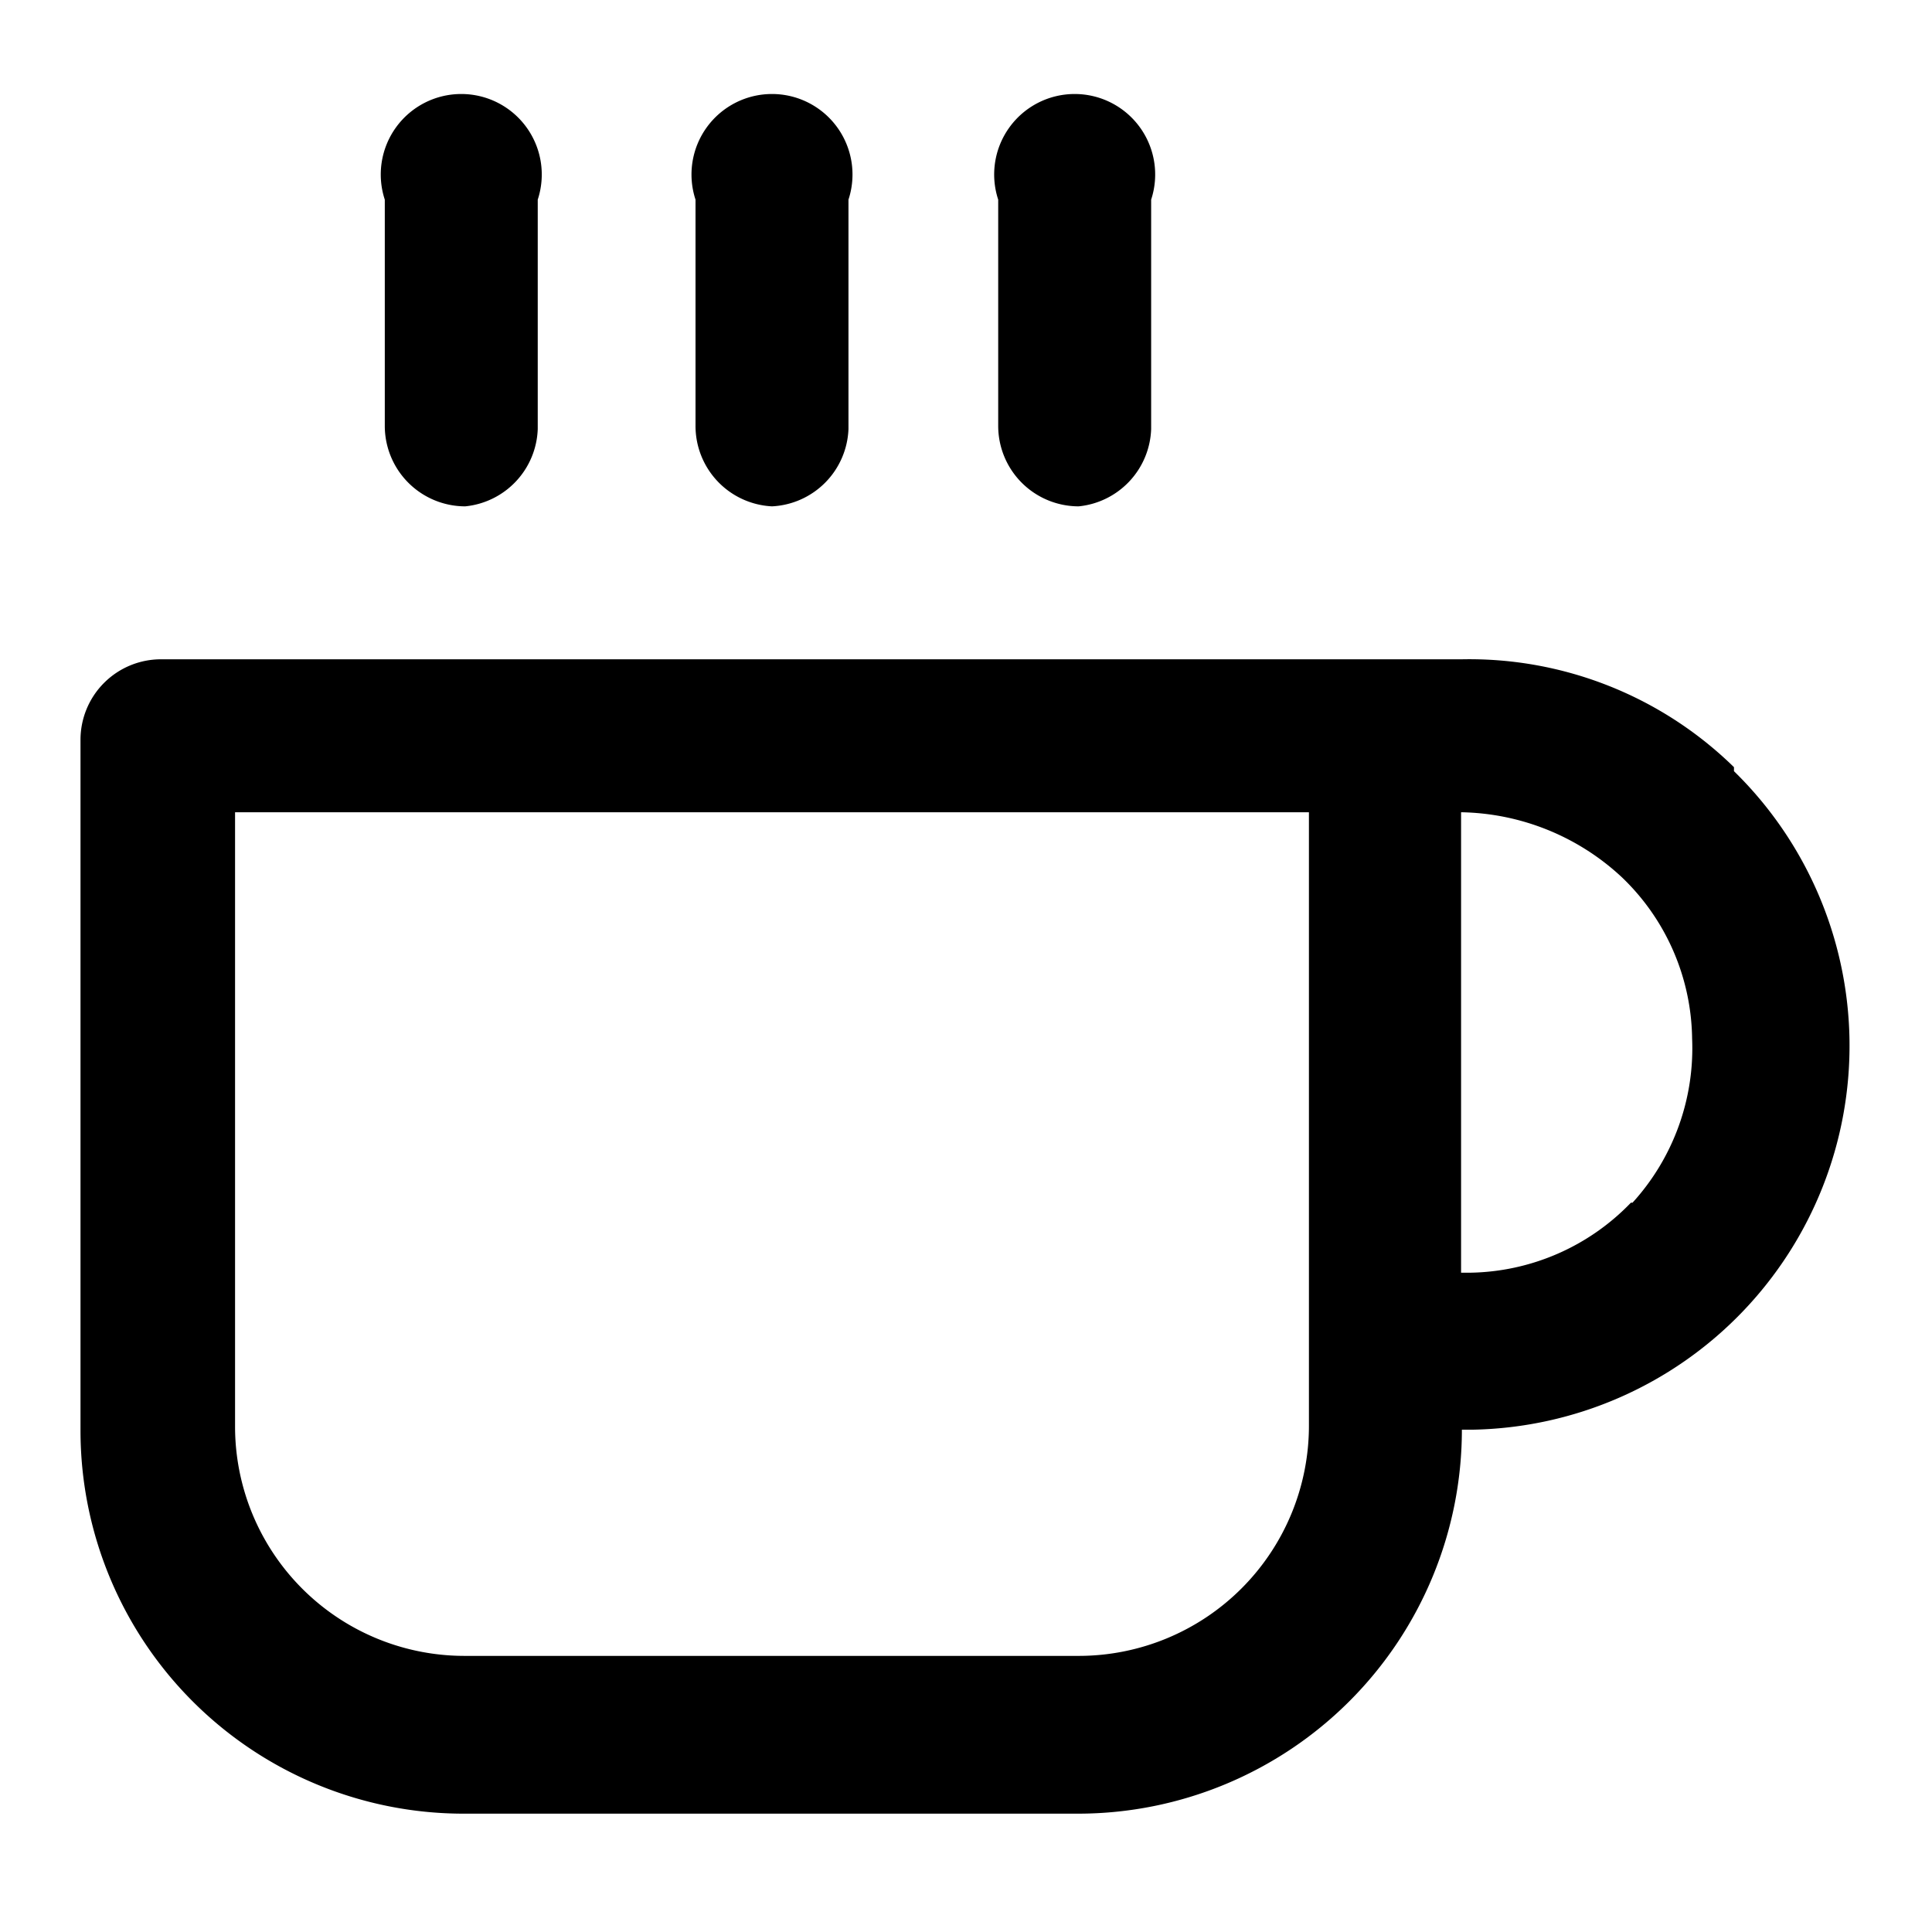<svg xmlns="http://www.w3.org/2000/svg" viewBox="0 0 24 24"><defs><style>.cls-1{opacity:0;}</style></defs><g id="Layer_2" data-name="Layer 2"><g id="design"><rect class="cls-1" width="24" height="24"/><g id="Icon"><g id="Icon-2"><path d="M21.54,9.53a4.7,4.7,0,0,0-3.38-1.34H2a1,1,0,0,0-1,1v8.58a4.76,4.76,0,0,0,4.76,4.76H13.4a4.77,4.77,0,0,0,4.76-4.77h.14a4.77,4.77,0,0,0,3.24-8.18Zm-5.28,8.18a2.86,2.86,0,0,1-2.86,2.86H5.78a2.85,2.85,0,0,1-2.86-2.86V10.09H16.26Zm4-2.77a2.83,2.83,0,0,1-2,.87h-.11V10.09h0a3,3,0,0,1,2,.81,2.82,2.82,0,0,1,.87,2A2.85,2.85,0,0,1,20.28,14.94Z"/><path d="M5.78,6.29a1,1,0,0,1-1-1V2.48a1,1,0,1,1,1.9,0V5.33A1,1,0,0,1,5.78,6.29Z"/><path d="M9.59,6.29a1,1,0,0,1-.95-1V2.48a1,1,0,1,1,1.9,0V5.33A1,1,0,0,1,9.59,6.29Z"/><path d="M13.4,6.29a1,1,0,0,1-1-1V2.48a1,1,0,1,1,1.9,0V5.33A1,1,0,0,1,13.4,6.29Z"/></g></g></g></g></svg>